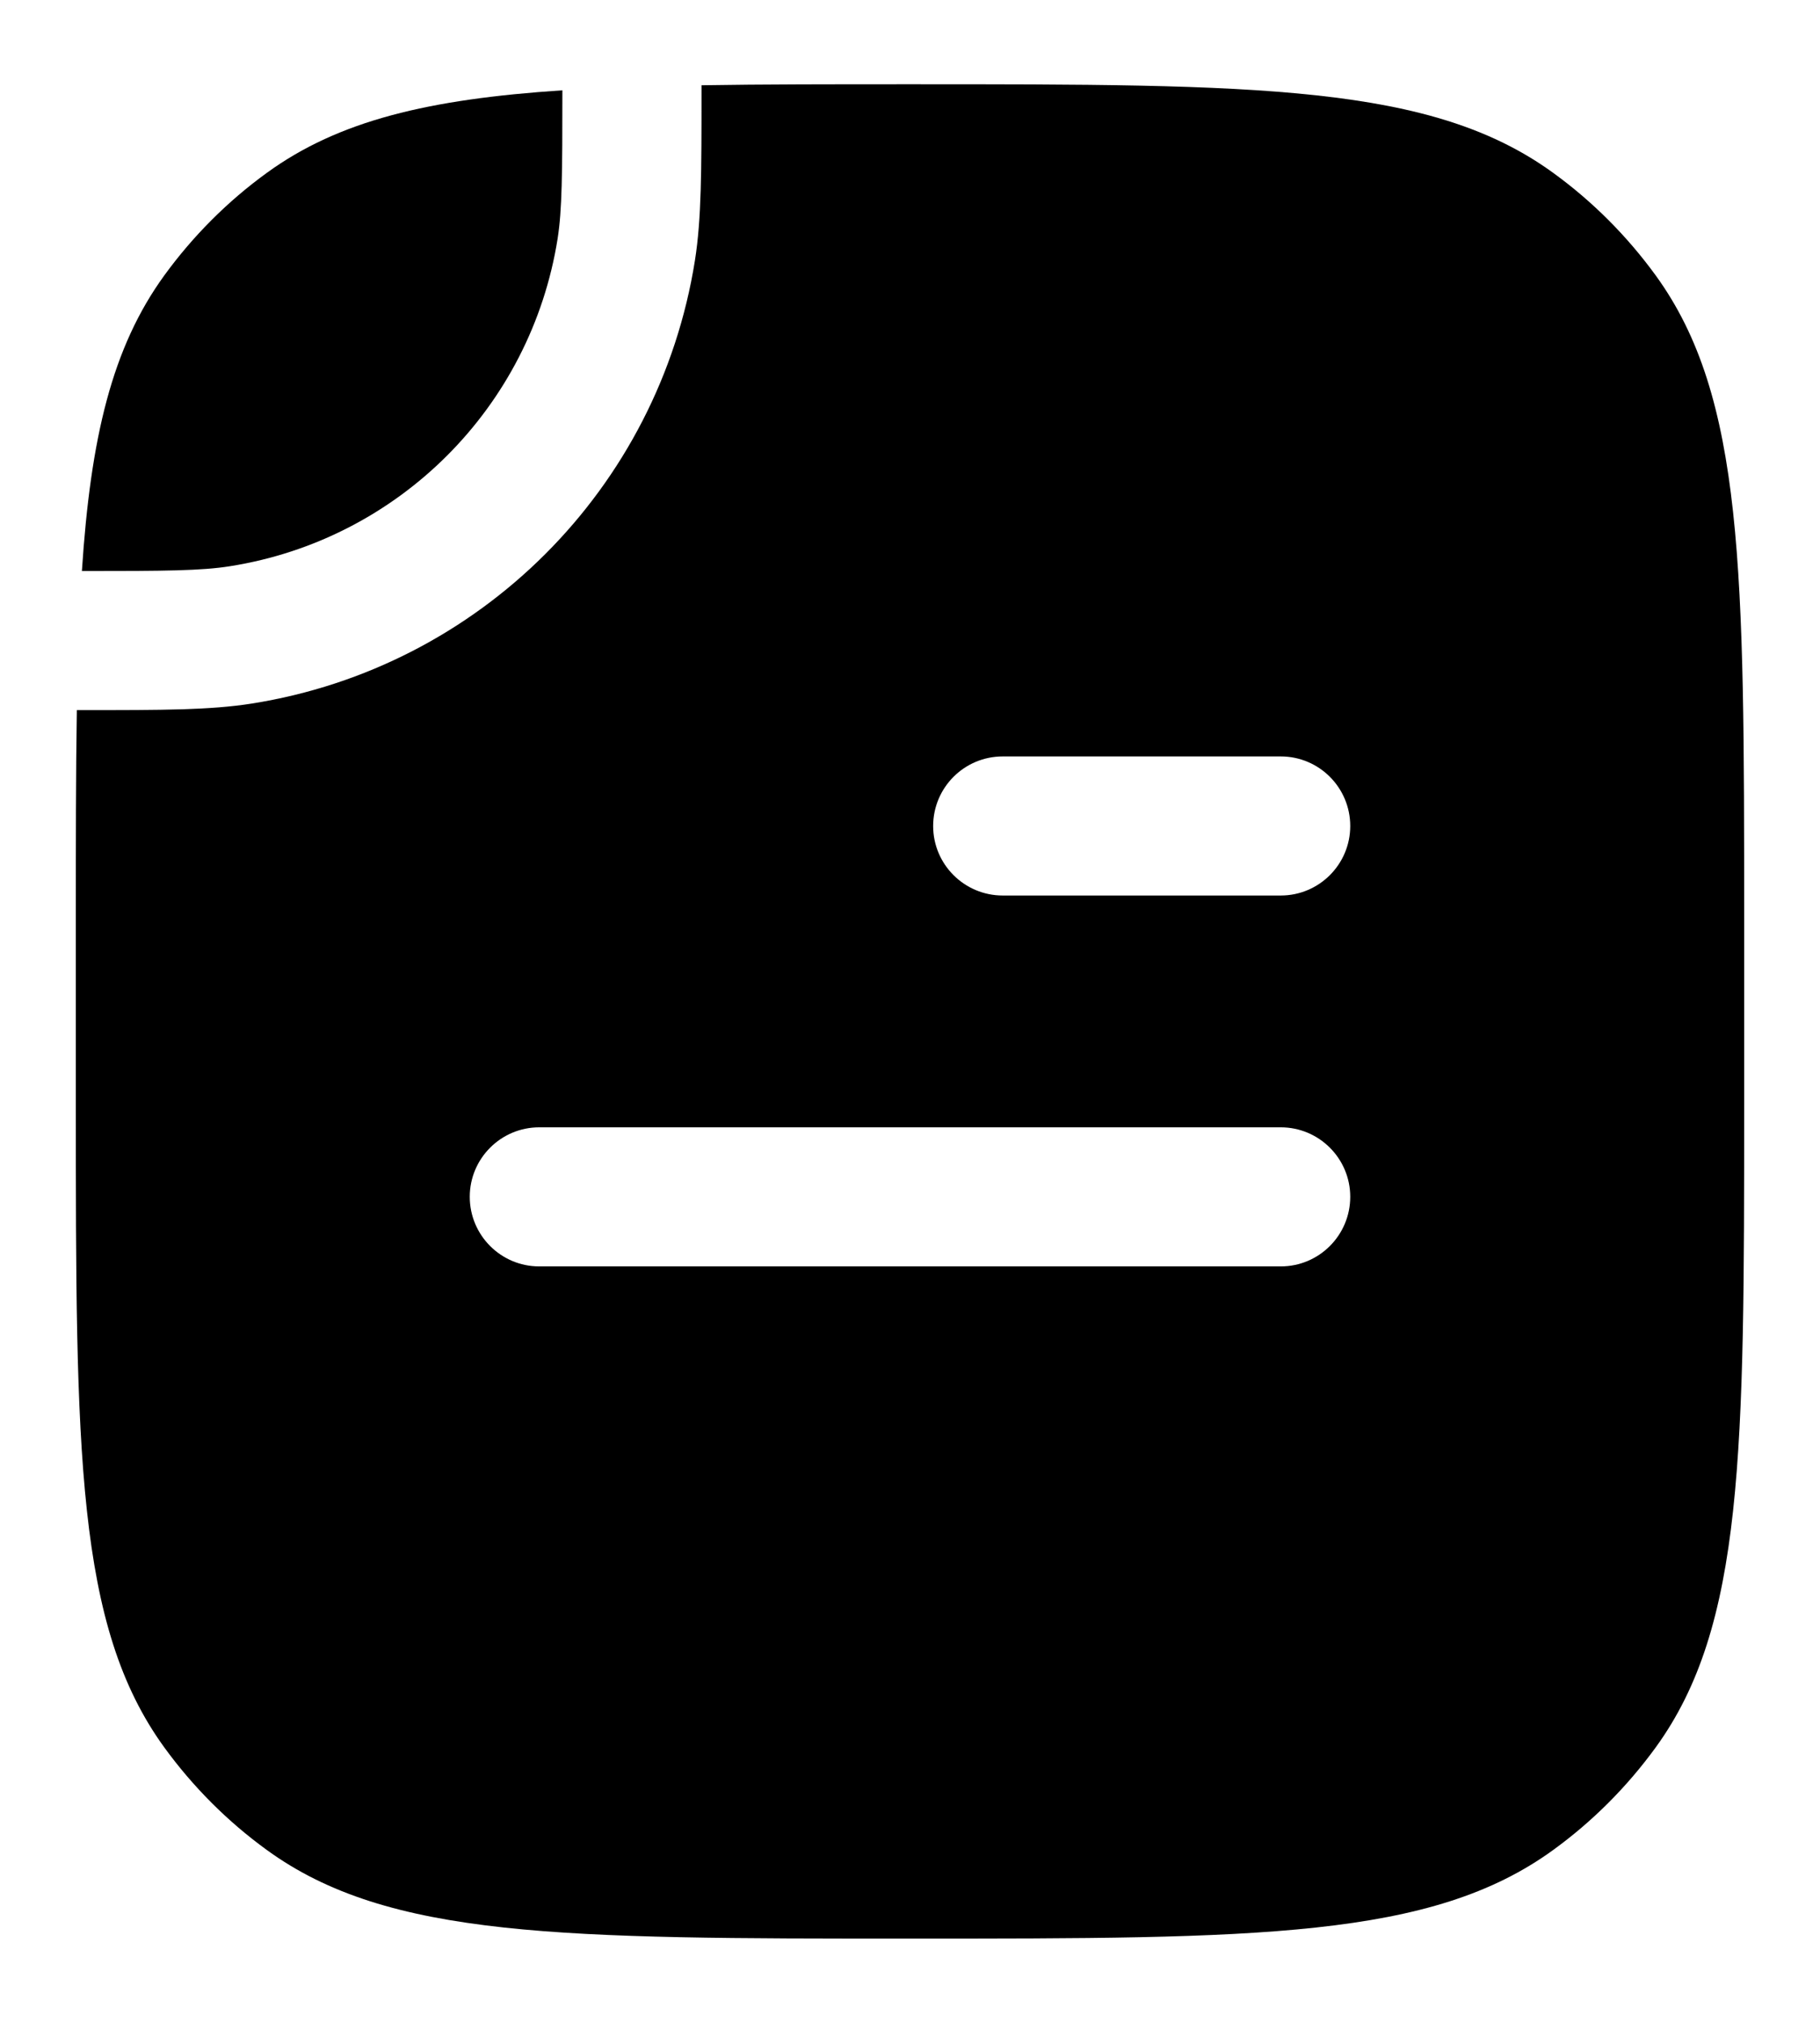 <svg width="18" height="20" viewBox="0 0 18 20" fill="none"
    xmlns="http://www.w3.org/2000/svg">
    <path fill-rule="evenodd" clip-rule="evenodd" d="M17.25 10.917C17.25 14.354 17.25 16.073 16.375 17.277C16.092 17.666 15.75 18.009 15.361 18.291C14.156 19.167 12.437 19.167 9 19.167C5.563 19.167 3.844 19.167 2.639 18.291C2.25 18.009 1.908 17.666 1.625 17.277C0.75 16.073 0.75 14.354 0.75 10.917V9.083C0.75 8.314 0.75 7.631 0.76 7.021L0.824 7.021C1.605 7.021 2.081 7.021 2.491 6.956C4.747 6.599 6.515 4.83 6.873 2.575C6.938 2.164 6.938 1.688 6.938 0.907L6.938 0.843C7.548 0.833 8.231 0.833 9 0.833C12.437 0.833 14.156 0.833 15.361 1.709C15.75 1.991 16.092 2.334 16.375 2.723C17.25 3.927 17.25 5.646 17.25 9.083V10.917ZM9.917 7.479C9.537 7.479 9.229 7.787 9.229 8.167C9.229 8.546 9.537 8.854 9.917 8.854H12.667C13.046 8.854 13.354 8.546 13.354 8.167C13.354 7.787 13.046 7.479 12.667 7.479H9.917ZM5.333 11.146C4.954 11.146 4.646 11.454 4.646 11.833C4.646 12.213 4.954 12.521 5.333 12.521H12.667C13.046 12.521 13.354 12.213 13.354 11.833C13.354 11.454 13.046 11.146 12.667 11.146H5.333Z" fill="currentColor"/>
    <path d="M2.276 5.598C1.993 5.643 1.644 5.646 0.81 5.646C0.896 4.326 1.108 3.435 1.625 2.723C1.908 2.334 2.25 1.991 2.639 1.709C3.351 1.191 4.243 0.98 5.562 0.893C5.562 1.728 5.559 2.077 5.515 2.359C5.251 4.026 3.943 5.334 2.276 5.598Z" fill="currentColor"/>
</svg>
    